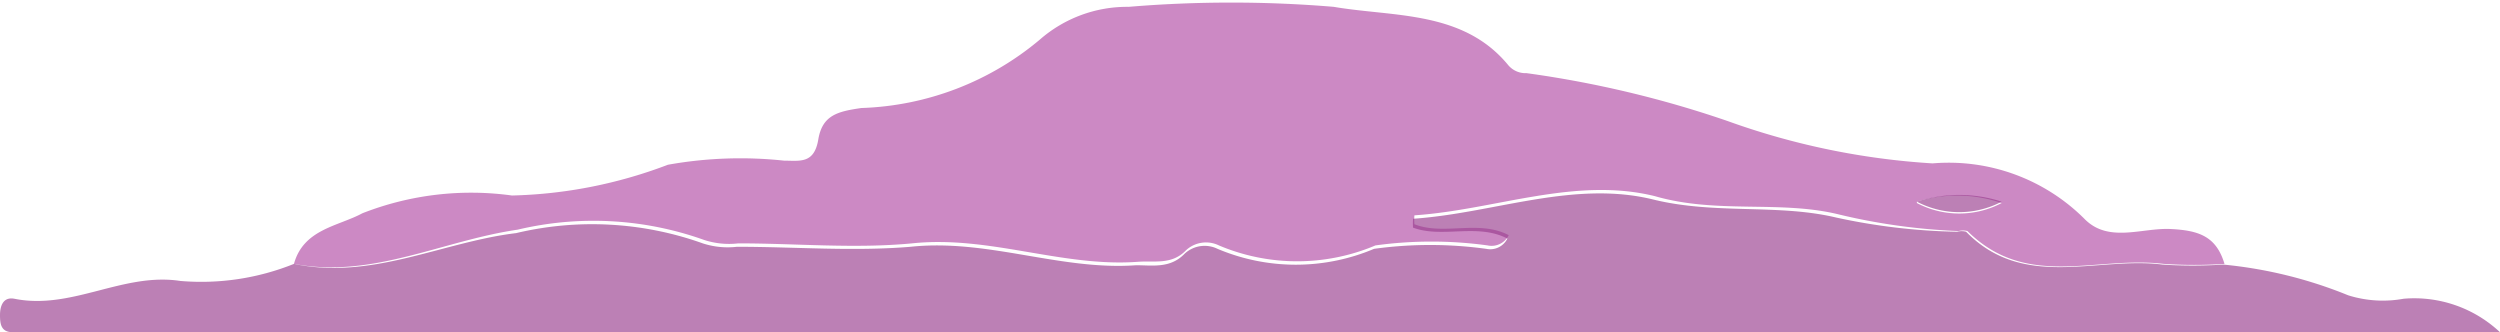 <svg id="Layer_1" data-name="Layer 1" xmlns="http://www.w3.org/2000/svg" viewBox="0 0 36.57 4.86"><defs><style>.cls-1{fill:#b14ba4;}.cls-1,.cls-2{opacity:0.65;}.cls-2{fill:#993c8d;}</style></defs><path class="cls-1" d="M6.43,28c.14-.51.65-.55,1-.74A4.36,4.36,0,0,1,9.62,27a6.85,6.85,0,0,0,2.28-.45,6,6,0,0,1,1.7-.06c.23,0,.44.05.5-.31s.29-.41.63-.46a4.27,4.27,0,0,0,2.61-1,1.94,1.94,0,0,1,1.3-.48,18.1,18.1,0,0,1,3,0c.87.15,1.89.05,2.55.85a.33.33,0,0,0,.27.12,15.54,15.54,0,0,1,2.94.7,10.76,10.76,0,0,0,3,.62,2.81,2.81,0,0,1,2.22.81c.35.36.84.13,1.26.15s.67.11.79.51a6.61,6.61,0,0,1-.89,0c-1-.12-2,.38-2.87-.48a.25.25,0,0,0-.13,0A9,9,0,0,1,29,27.27c-.85-.2-1.76,0-2.66-.26-1.17-.29-2.34.2-3.52.28a.9.9,0,0,0,0,.13c.43.17.94-.07,1.38.16a.28.28,0,0,1-.31.15,6,6,0,0,0-1.64,0,2.94,2.94,0,0,1-2.29,0,.43.43,0,0,0-.48.07c-.21.22-.47.15-.71.17-1.11.08-2.17-.39-3.3-.27-.84.08-1.69,0-2.54,0a1.17,1.17,0,0,1-.5-.05,4.81,4.81,0,0,0-2.73-.15C8.6,27.66,7.57,28.22,6.43,28Zm23.74-.89a1.33,1.33,0,0,0,1.24,0A2,2,0,0,0,30.17,27.09Z" transform="translate(-2.13 -24.14)"/><path class="cls-2" d="M6.43,28c1.14.24,2.17-.32,3.25-.45a4.81,4.81,0,0,1,2.73.15,1.17,1.17,0,0,0,.5.05c.85,0,1.7.07,2.54,0,1.13-.12,2.19.35,3.3.27.24,0,.5.05.71-.17a.43.43,0,0,1,.48-.07,2.94,2.94,0,0,0,2.29,0,6,6,0,0,1,1.64,0,.28.28,0,0,0,.31-.15c-.44-.23-.95,0-1.38-.16a.9.9,0,0,1,0-.13c1.18-.08,2.35-.57,3.52-.28.9.22,1.81.06,2.66.26a9,9,0,0,0,1.78.21.25.25,0,0,1,.13,0c.84.86,1.91.36,2.87.48a6.61,6.61,0,0,0,.89,0,6.46,6.46,0,0,1,1.83.45,1.69,1.69,0,0,0,.81.05A1.83,1.83,0,0,1,38.7,29c-.19,0-.39,0-.58,0H2.32c-.17,0-.19-.11-.19-.25s.05-.27.21-.24c.84.17,1.59-.39,2.43-.26A3.63,3.63,0,0,0,6.43,28Z" transform="translate(-2.13 -24.14)"/><path class="cls-2" d="M30.17,27.09a2,2,0,0,1,1.24,0A1.33,1.33,0,0,1,30.17,27.09Z" transform="translate(-2.13 -24.14)"/></svg>